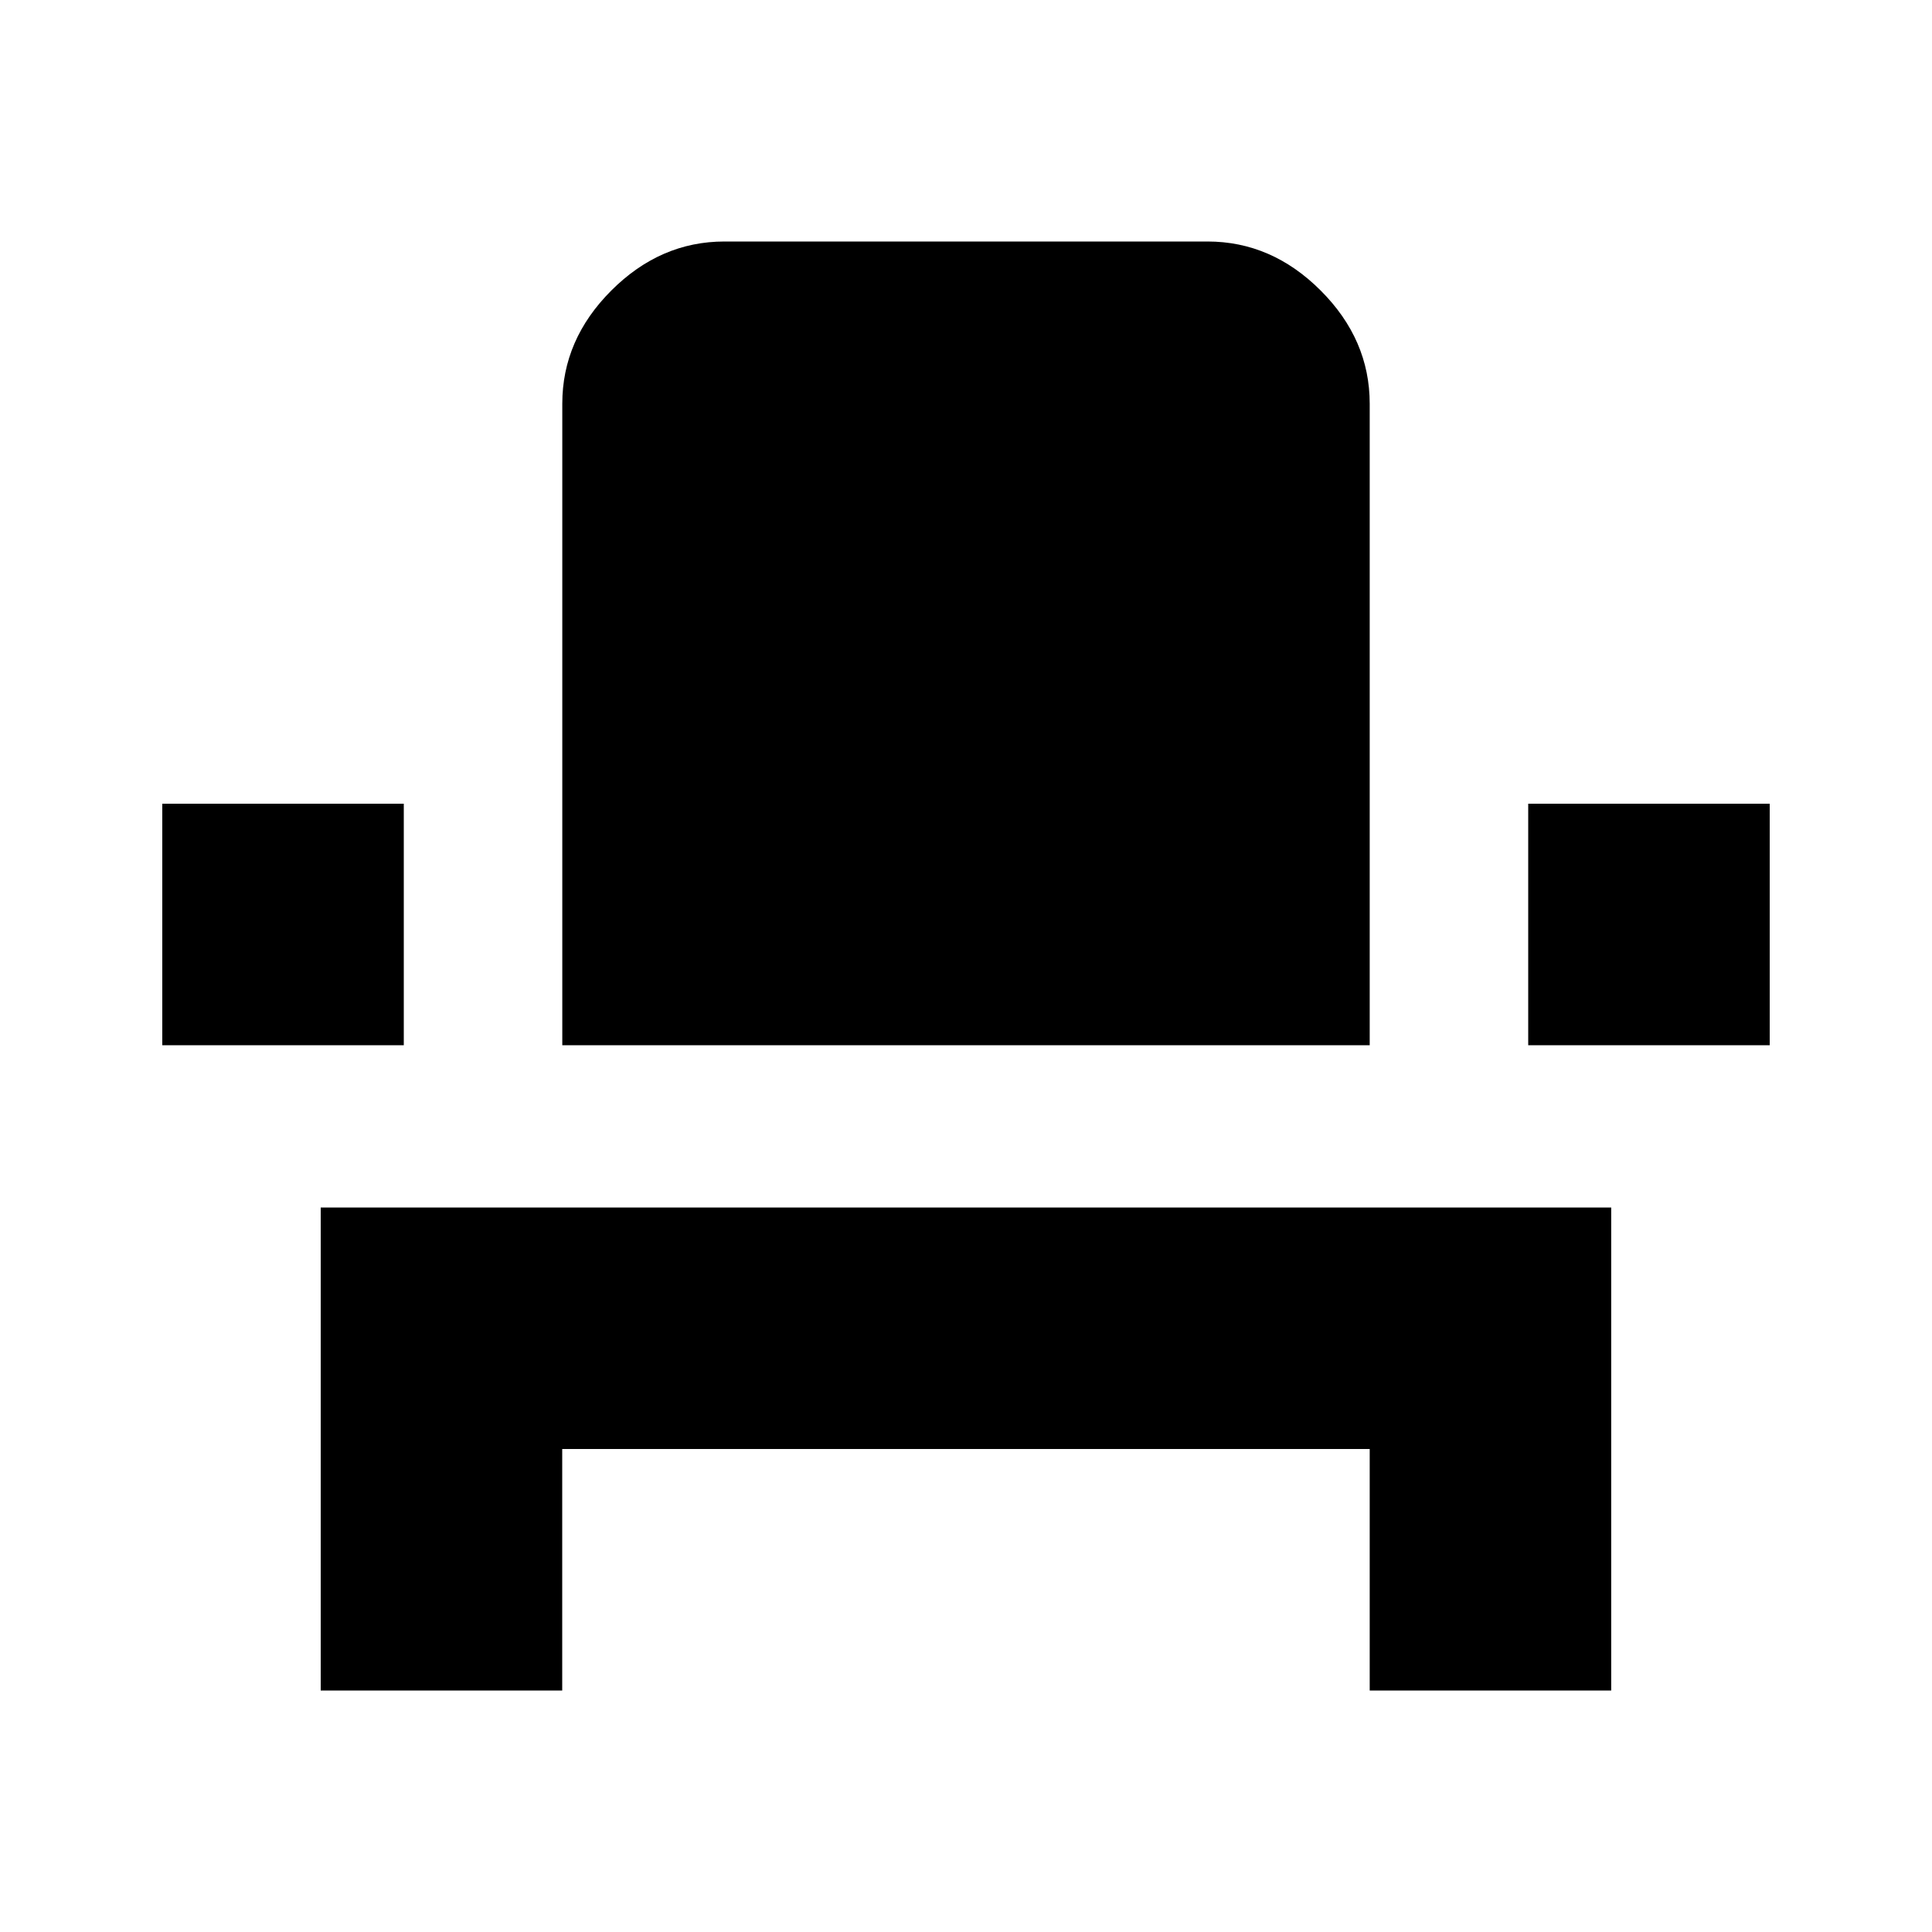 <svg xmlns="http://www.w3.org/2000/svg" width="24" height="24"><path d="M17.016 12.984H6.985V5.015q0-.797.609-1.406T9 3h6q.797 0 1.406.609t.609 1.406v7.969zm-15-3h3v3h-3v-3zm16.968 0h3v3h-3v-3zM3.984 21v-6h16.031v6h-3v-3H6.984v3h-3z"/></svg>